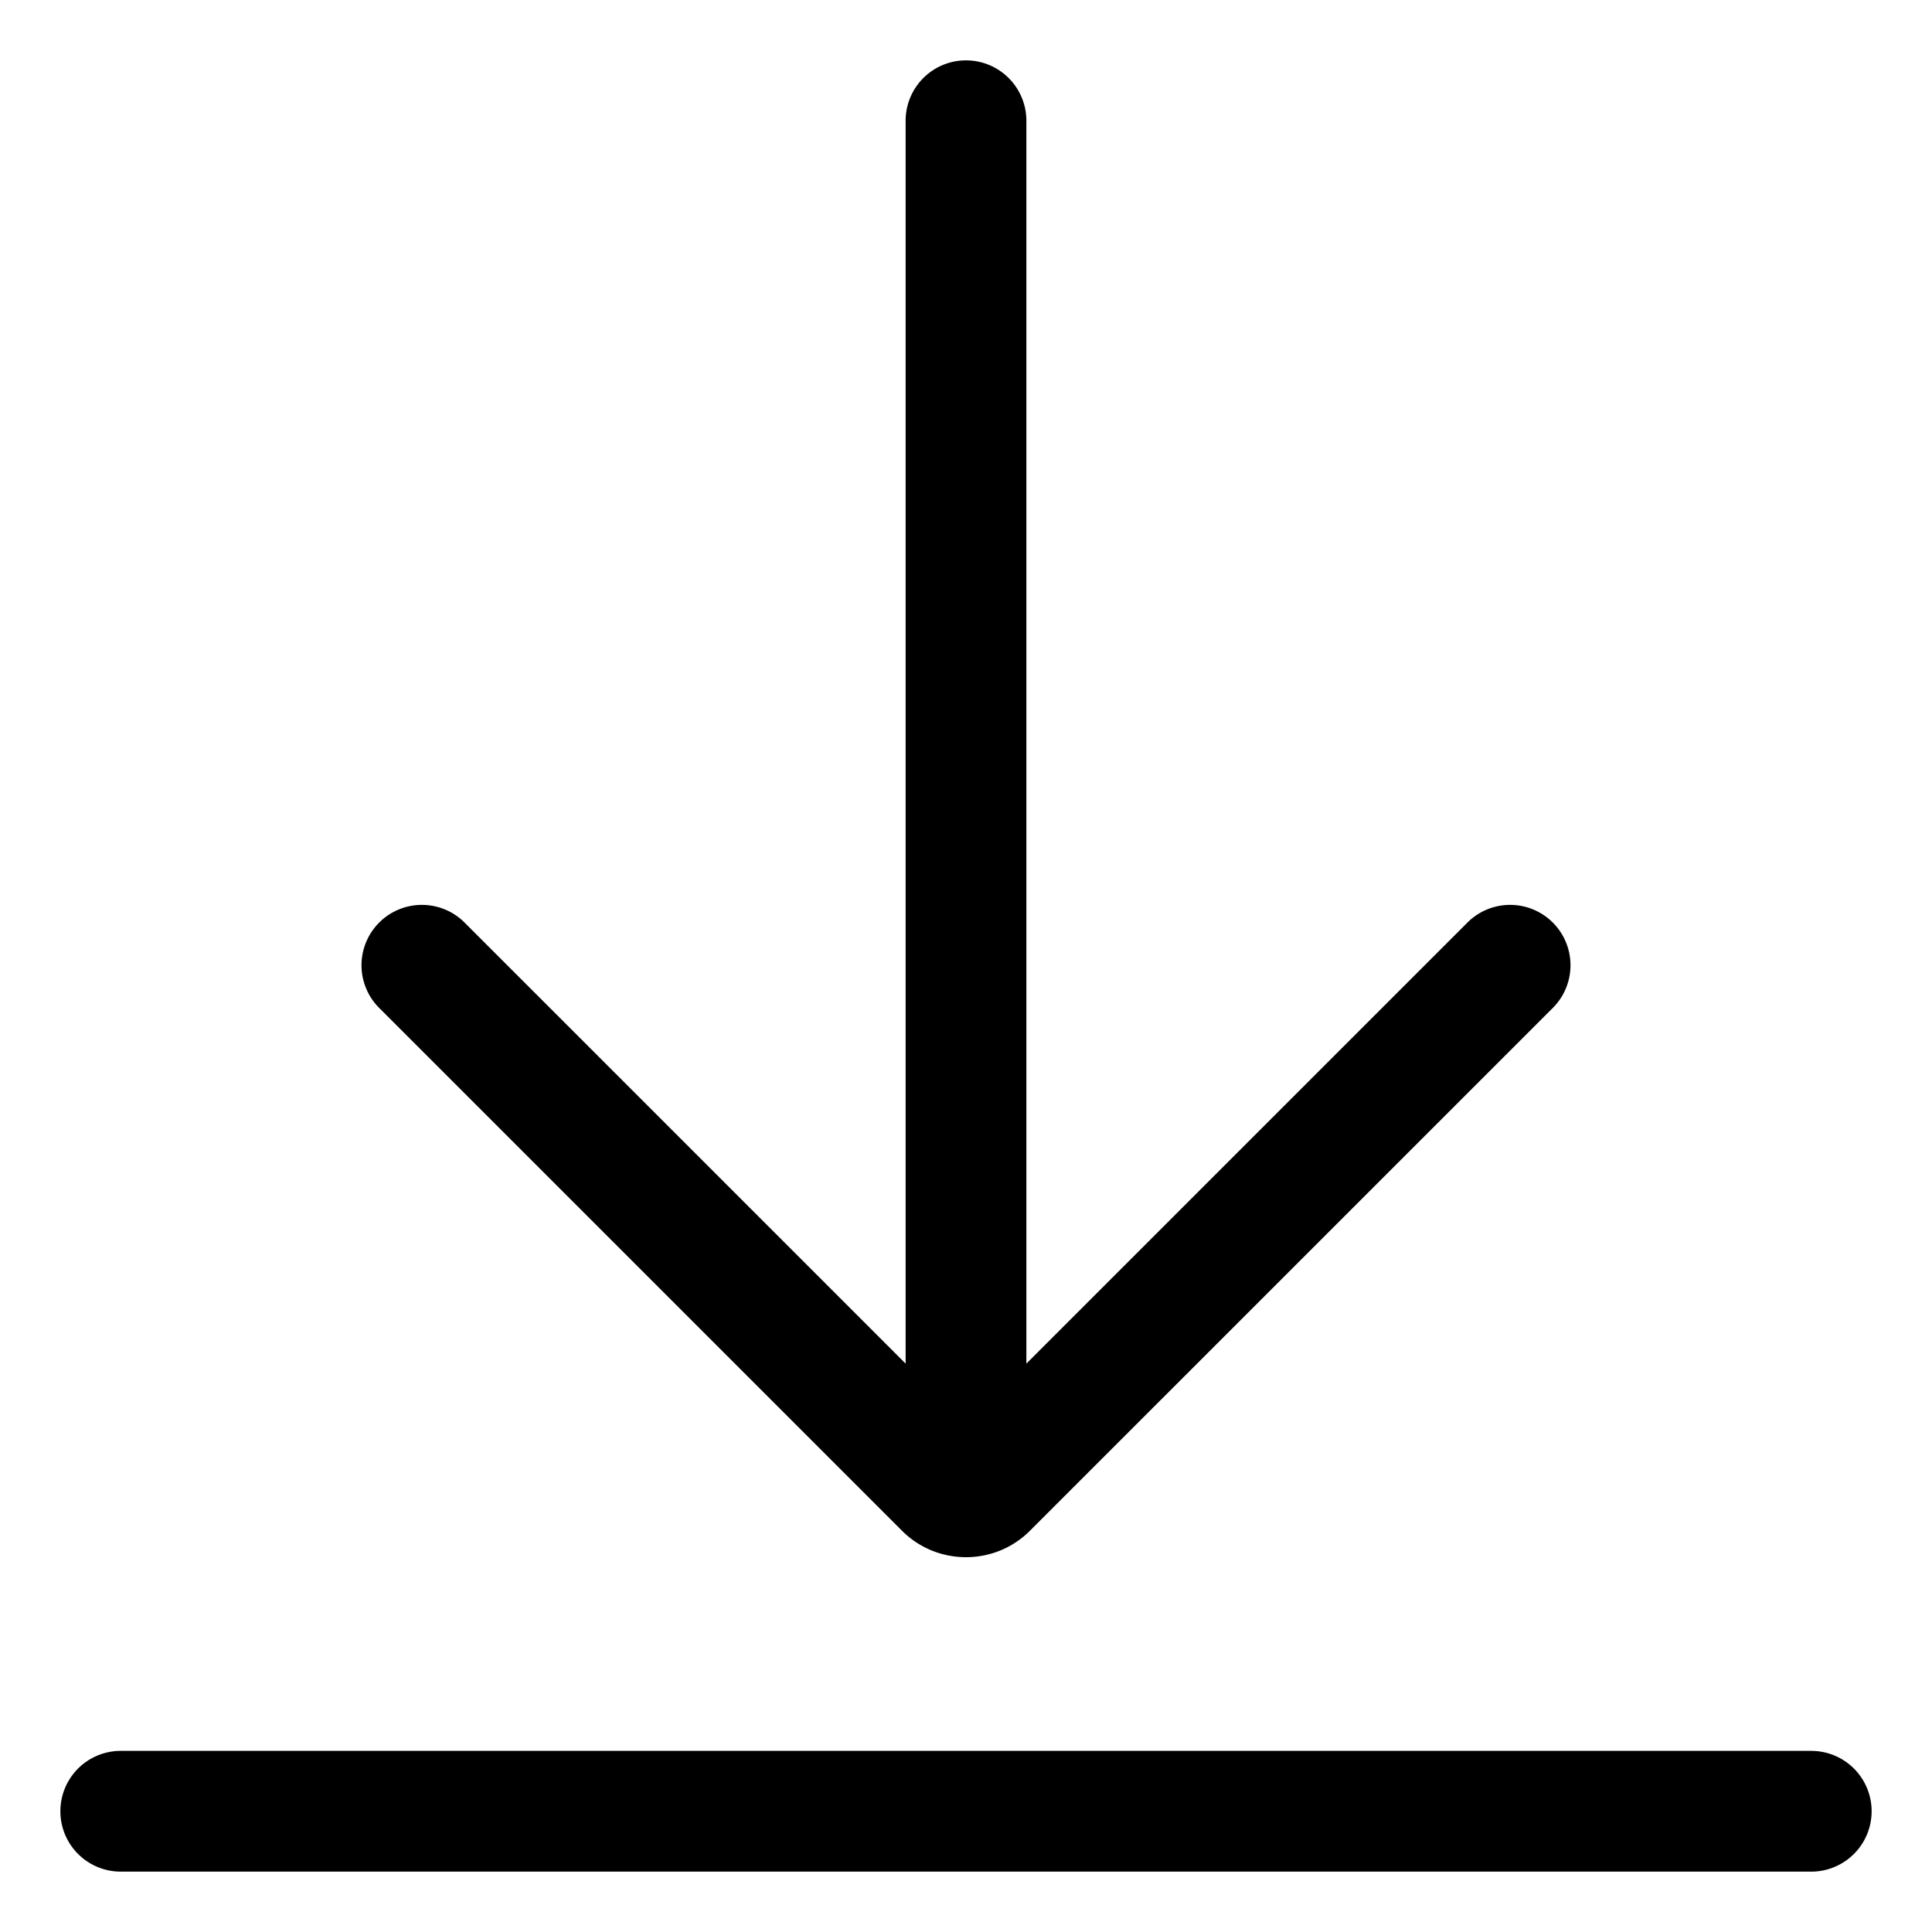 <!-- © Red Hat, Inc. CC-BY-4.0 licensed --><svg xmlns="http://www.w3.org/2000/svg" viewBox="0 0 32 32"><path d="M30 29H2a1 1 0 0 0 0 2h28a1 1 0 0 0 0-2Zm-15.06-3.646c.292.292.676.438 1.06.438s.768-.146 1.06-.439l8.647-8.646a1 1 0 1 0-1.414-1.414L17 22.586V2a1 1 0 0 0-2 0v20.586l-7.293-7.293a1 1 0 1 0-1.414 1.414l8.646 8.646Z"/></svg>